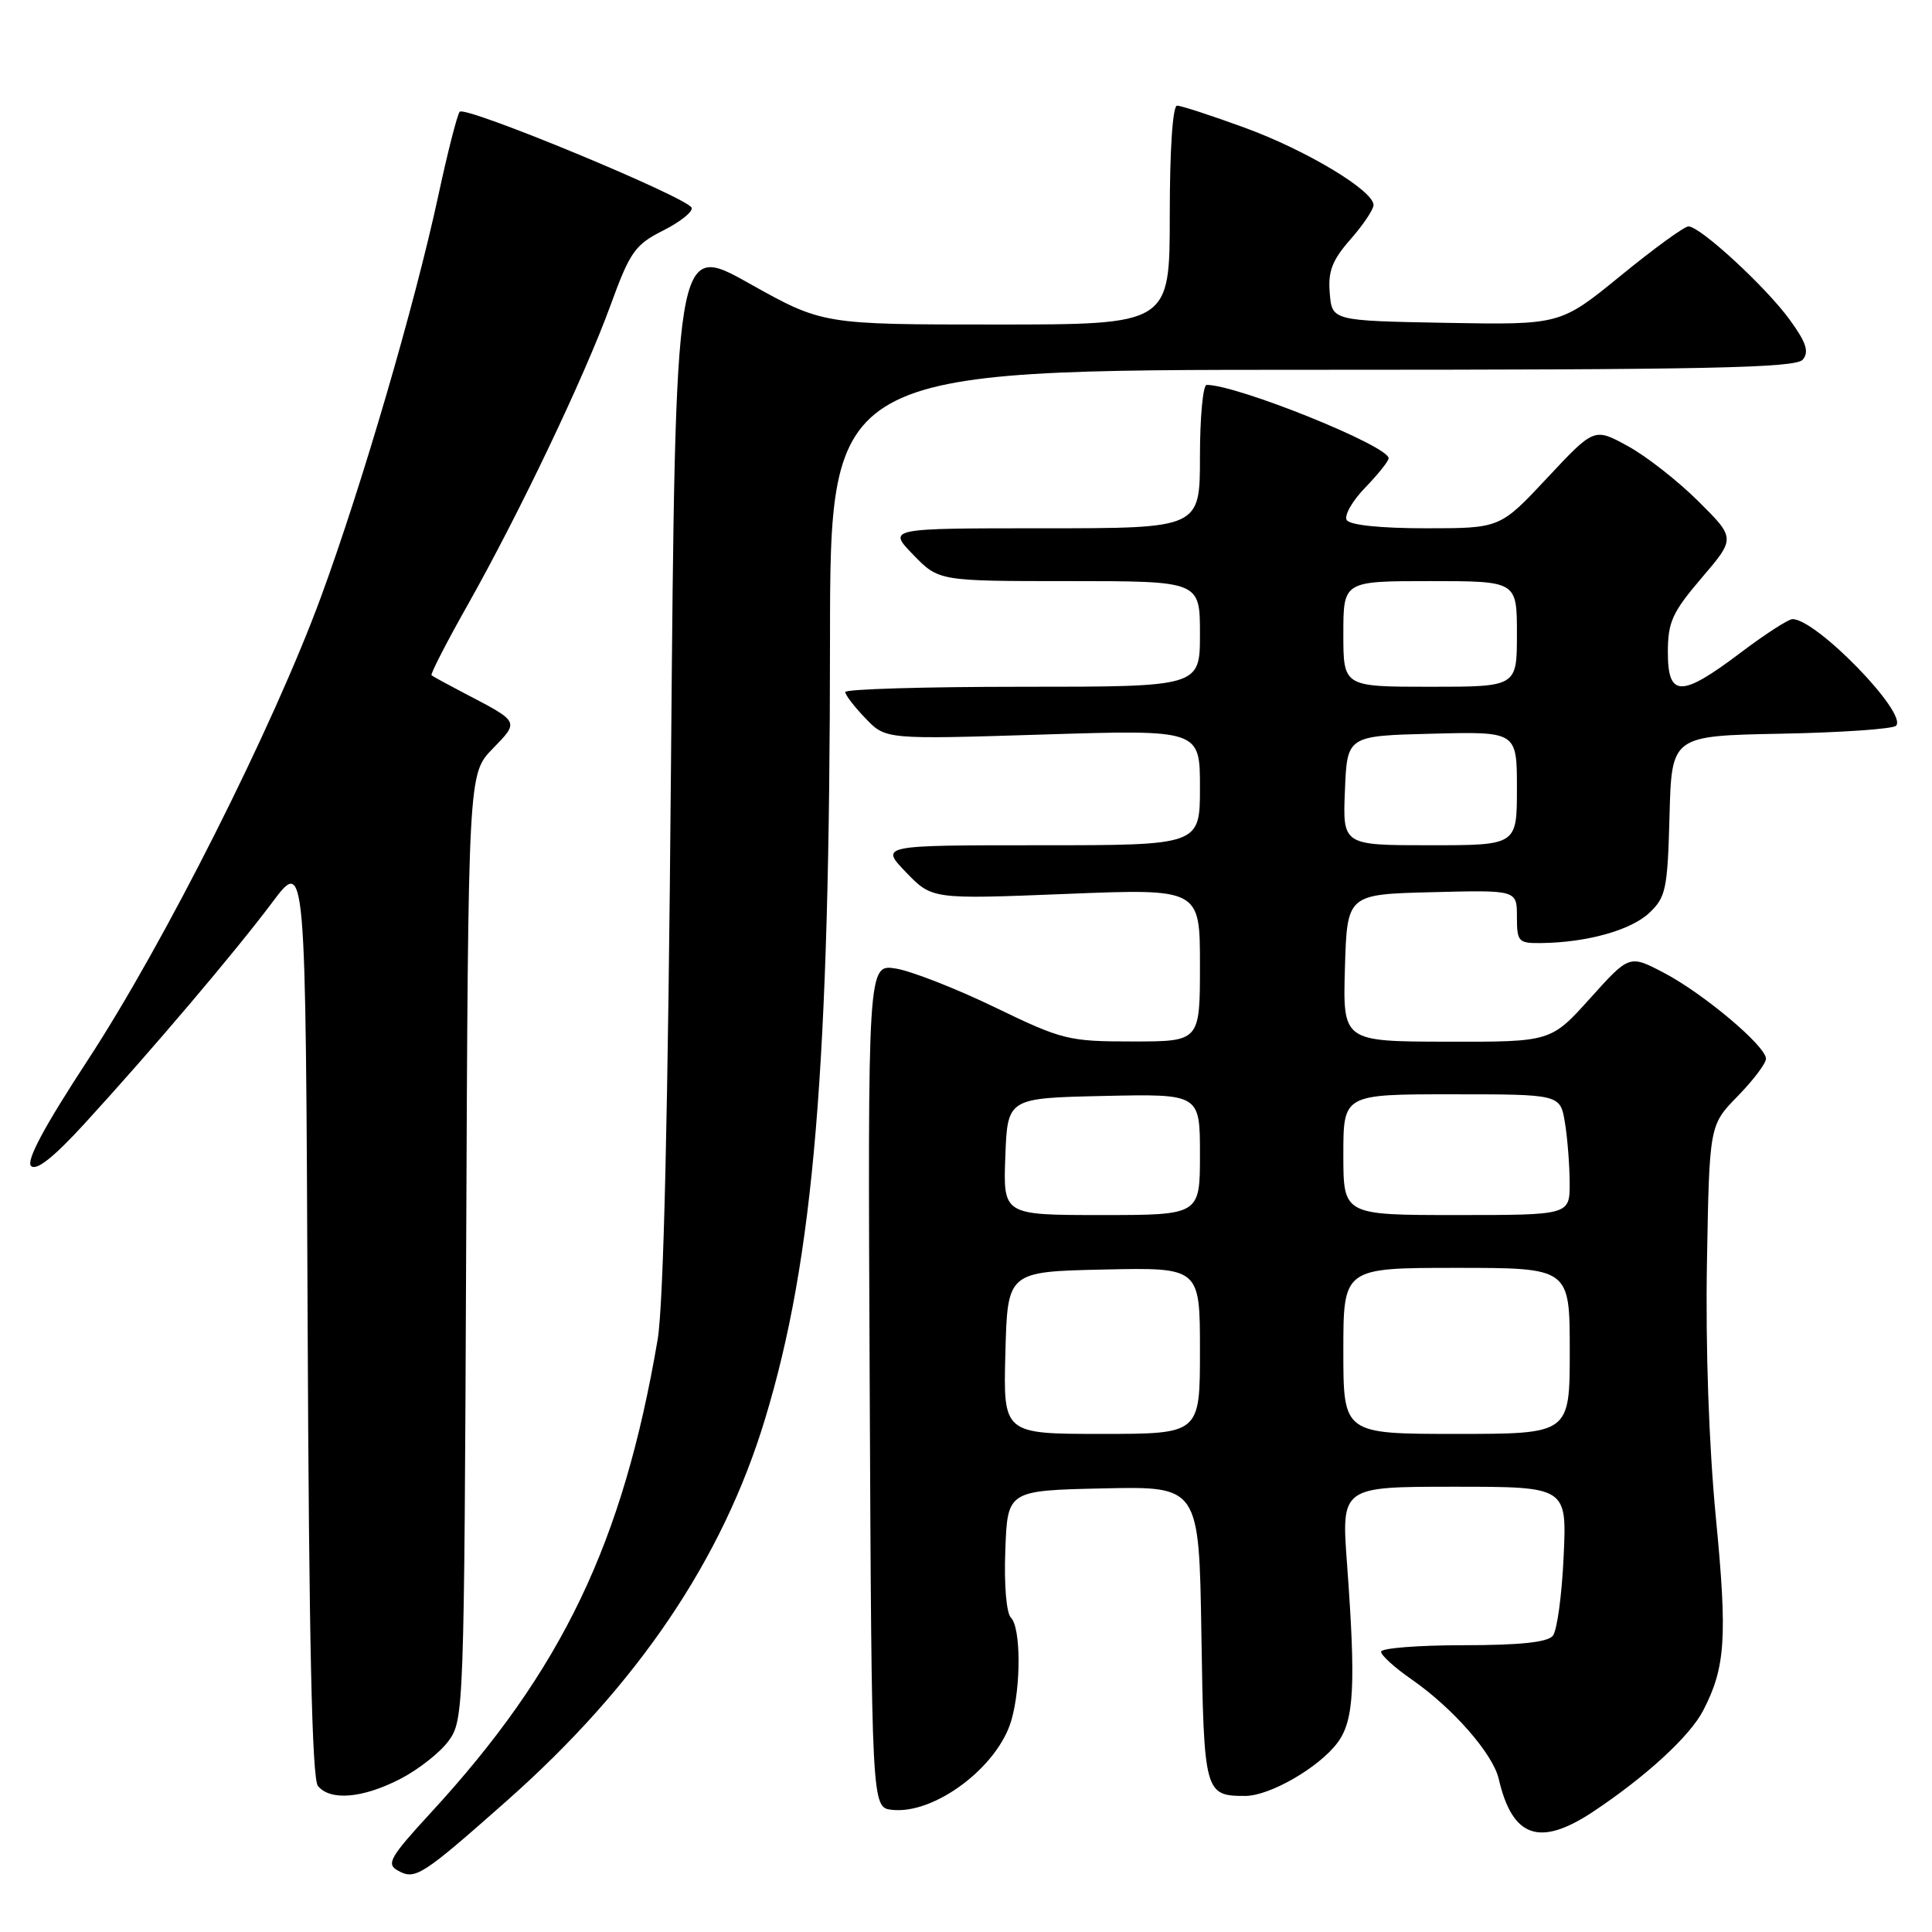<?xml version="1.0" encoding="UTF-8" standalone="no"?>
<!DOCTYPE svg PUBLIC "-//W3C//DTD SVG 1.1//EN" "http://www.w3.org/Graphics/SVG/1.1/DTD/svg11.dtd" >
<svg xmlns="http://www.w3.org/2000/svg" xmlns:xlink="http://www.w3.org/1999/xlink" version="1.1" viewBox="0 0 256 256">
 <g >
 <path fill="currentColor"
d=" M 67.15 238.62 C 84.47 223.29 95.74 206.64 101.38 188.00 C 107.86 166.64 109.95 141.48 109.98 84.75 C 110.00 49.00 110.00 49.00 173.88 49.00 C 226.31 49.00 237.96 48.76 238.88 47.65 C 239.74 46.61 239.34 45.38 237.15 42.37 C 234.01 38.04 225.29 30.00 223.73 30.00 C 223.18 30.00 219.14 32.94 214.75 36.53 C 206.76 43.05 206.76 43.05 191.63 42.78 C 176.50 42.50 176.50 42.50 176.20 38.85 C 175.95 35.95 176.52 34.48 178.95 31.71 C 180.63 29.80 182.00 27.75 182.00 27.17 C 182.00 25.25 173.05 19.88 164.90 16.91 C 160.52 15.31 156.51 14.00 155.97 14.00 C 155.39 14.00 155.00 19.79 155.00 28.50 C 155.00 43.00 155.00 43.00 132.00 43.00 C 109.00 43.00 109.00 43.00 99.25 37.54 C 89.50 32.07 89.50 32.07 88.91 101.29 C 88.52 147.60 87.93 172.82 87.14 177.50 C 82.56 204.44 74.47 221.32 57.10 240.18 C 51.68 246.07 51.15 246.99 52.70 247.85 C 55.01 249.15 55.83 248.63 67.15 238.62 Z  M 211.08 240.07 C 218.09 235.41 223.92 230.06 225.68 226.65 C 228.64 220.95 228.90 216.97 227.36 201.08 C 226.44 191.50 225.98 178.49 226.18 167.30 C 226.50 149.09 226.50 149.09 230.25 145.25 C 232.31 143.14 234.00 140.91 234.00 140.29 C 234.00 138.62 225.75 131.67 220.49 128.91 C 215.90 126.50 215.90 126.50 210.70 132.28 C 205.50 138.06 205.50 138.06 191.71 138.03 C 177.93 138.00 177.93 138.00 178.21 128.25 C 178.50 118.50 178.50 118.50 189.75 118.22 C 201.00 117.93 201.00 117.93 201.00 121.47 C 201.00 124.80 201.19 125.00 204.25 124.96 C 210.30 124.88 216.09 123.26 218.52 120.98 C 220.74 118.90 220.96 117.84 221.22 108.11 C 221.50 97.50 221.50 97.50 235.98 97.22 C 243.94 97.07 250.81 96.59 251.23 96.17 C 252.85 94.55 240.63 81.98 237.50 82.04 C 236.95 82.05 233.83 84.07 230.58 86.53 C 222.74 92.44 221.00 92.42 221.00 86.41 C 221.00 82.42 221.59 81.13 225.48 76.57 C 229.97 71.32 229.97 71.32 225.03 66.41 C 222.31 63.71 218.10 60.41 215.66 59.09 C 211.24 56.67 211.24 56.67 205.00 63.34 C 198.77 70.00 198.77 70.00 188.94 70.00 C 182.95 70.00 178.86 69.58 178.45 68.91 C 178.08 68.32 179.18 66.38 180.89 64.62 C 182.60 62.85 184.00 61.10 184.00 60.72 C 184.00 59.08 163.95 51.00 159.89 51.00 C 159.40 51.00 159.00 55.27 159.00 60.50 C 159.00 70.00 159.00 70.00 138.30 70.00 C 117.61 70.00 117.61 70.00 121.00 73.50 C 124.39 77.00 124.39 77.00 141.70 77.00 C 159.00 77.00 159.00 77.00 159.00 84.00 C 159.00 91.00 159.00 91.00 135.50 91.00 C 122.57 91.00 112.00 91.31 112.00 91.70 C 112.00 92.08 113.20 93.65 114.68 95.18 C 117.35 97.98 117.35 97.98 138.18 97.33 C 159.00 96.68 159.00 96.68 159.00 104.34 C 159.00 112.00 159.00 112.00 137.80 112.00 C 116.61 112.00 116.61 112.00 120.05 115.58 C 123.50 119.16 123.50 119.16 141.25 118.45 C 159.00 117.74 159.00 117.74 159.00 127.87 C 159.00 138.00 159.00 138.00 150.09 138.00 C 141.57 138.00 140.77 137.80 131.82 133.47 C 126.67 130.98 120.77 128.68 118.72 128.34 C 114.98 127.74 114.98 127.74 115.24 183.62 C 115.50 239.50 115.50 239.50 118.17 239.81 C 123.81 240.46 132.24 234.13 134.02 227.92 C 135.31 223.43 135.27 215.67 133.96 214.36 C 133.35 213.75 133.03 209.98 133.21 205.41 C 133.50 197.50 133.50 197.50 146.19 197.22 C 158.88 196.94 158.88 196.94 159.19 216.51 C 159.52 237.61 159.62 237.97 165.00 237.97 C 168.26 237.97 174.80 234.19 177.24 230.90 C 179.43 227.95 179.67 223.32 178.49 207.25 C 177.73 197.00 177.73 197.00 192.67 197.00 C 207.62 197.00 207.62 197.00 207.19 206.25 C 206.96 211.34 206.32 216.06 205.76 216.75 C 205.07 217.61 201.38 218.00 193.88 218.00 C 187.89 218.00 183.00 218.39 183.00 218.86 C 183.00 219.34 184.81 220.98 187.02 222.51 C 192.51 226.32 197.82 232.38 198.59 235.72 C 200.40 243.51 204.00 244.76 211.08 240.07 Z  M 52.98 235.75 C 55.40 234.51 58.31 232.23 59.44 230.68 C 61.46 227.91 61.51 226.65 61.77 165.20 C 62.04 102.55 62.04 102.55 65.26 99.23 C 68.83 95.55 68.90 95.70 61.50 91.84 C 59.30 90.69 57.36 89.63 57.18 89.48 C 57.01 89.33 59.16 85.13 61.97 80.16 C 68.88 67.88 77.42 49.98 80.89 40.47 C 83.47 33.38 84.14 32.43 87.84 30.56 C 90.10 29.43 91.81 28.07 91.65 27.54 C 91.25 26.22 61.64 13.95 60.91 14.81 C 60.59 15.19 59.30 20.22 58.06 26.00 C 54.93 40.48 48.00 64.20 42.54 79.07 C 36.22 96.27 21.78 124.97 11.61 140.50 C 5.86 149.29 3.43 153.82 4.12 154.50 C 4.81 155.17 7.09 153.37 11.10 149.00 C 20.06 139.22 31.09 126.22 36.07 119.58 C 40.50 113.66 40.50 113.66 40.76 174.48 C 40.94 217.39 41.34 235.71 42.13 236.66 C 43.78 238.64 48.01 238.29 52.98 235.75 Z  M 133.22 179.25 C 133.50 168.50 133.50 168.50 146.25 168.22 C 159.00 167.94 159.00 167.94 159.00 178.97 C 159.00 190.00 159.00 190.00 145.97 190.00 C 132.93 190.00 132.93 190.00 133.22 179.25 Z  M 178.00 179.00 C 178.00 168.00 178.00 168.00 193.00 168.00 C 208.00 168.00 208.00 168.00 208.00 179.00 C 208.00 190.00 208.00 190.00 193.00 190.00 C 178.00 190.00 178.00 190.00 178.00 179.00 Z  M 133.21 153.25 C 133.50 145.50 133.50 145.50 146.25 145.22 C 159.00 144.94 159.00 144.94 159.00 152.97 C 159.00 161.00 159.00 161.00 145.96 161.00 C 132.92 161.00 132.92 161.00 133.21 153.25 Z  M 178.00 153.00 C 178.00 145.00 178.00 145.00 192.37 145.00 C 206.74 145.00 206.74 145.00 207.36 148.75 C 207.70 150.81 207.98 154.41 207.99 156.75 C 208.00 161.00 208.00 161.00 193.00 161.00 C 178.00 161.00 178.00 161.00 178.00 153.00 Z  M 178.21 104.75 C 178.50 97.50 178.50 97.50 189.75 97.22 C 201.00 96.93 201.00 96.93 201.00 104.47 C 201.00 112.00 201.00 112.00 189.46 112.00 C 177.91 112.00 177.91 112.00 178.21 104.75 Z  M 178.00 84.00 C 178.00 77.00 178.00 77.00 189.50 77.00 C 201.00 77.00 201.00 77.00 201.00 84.00 C 201.00 91.00 201.00 91.00 189.50 91.00 C 178.00 91.00 178.00 91.00 178.00 84.00 Z "/>
</g>
</svg>